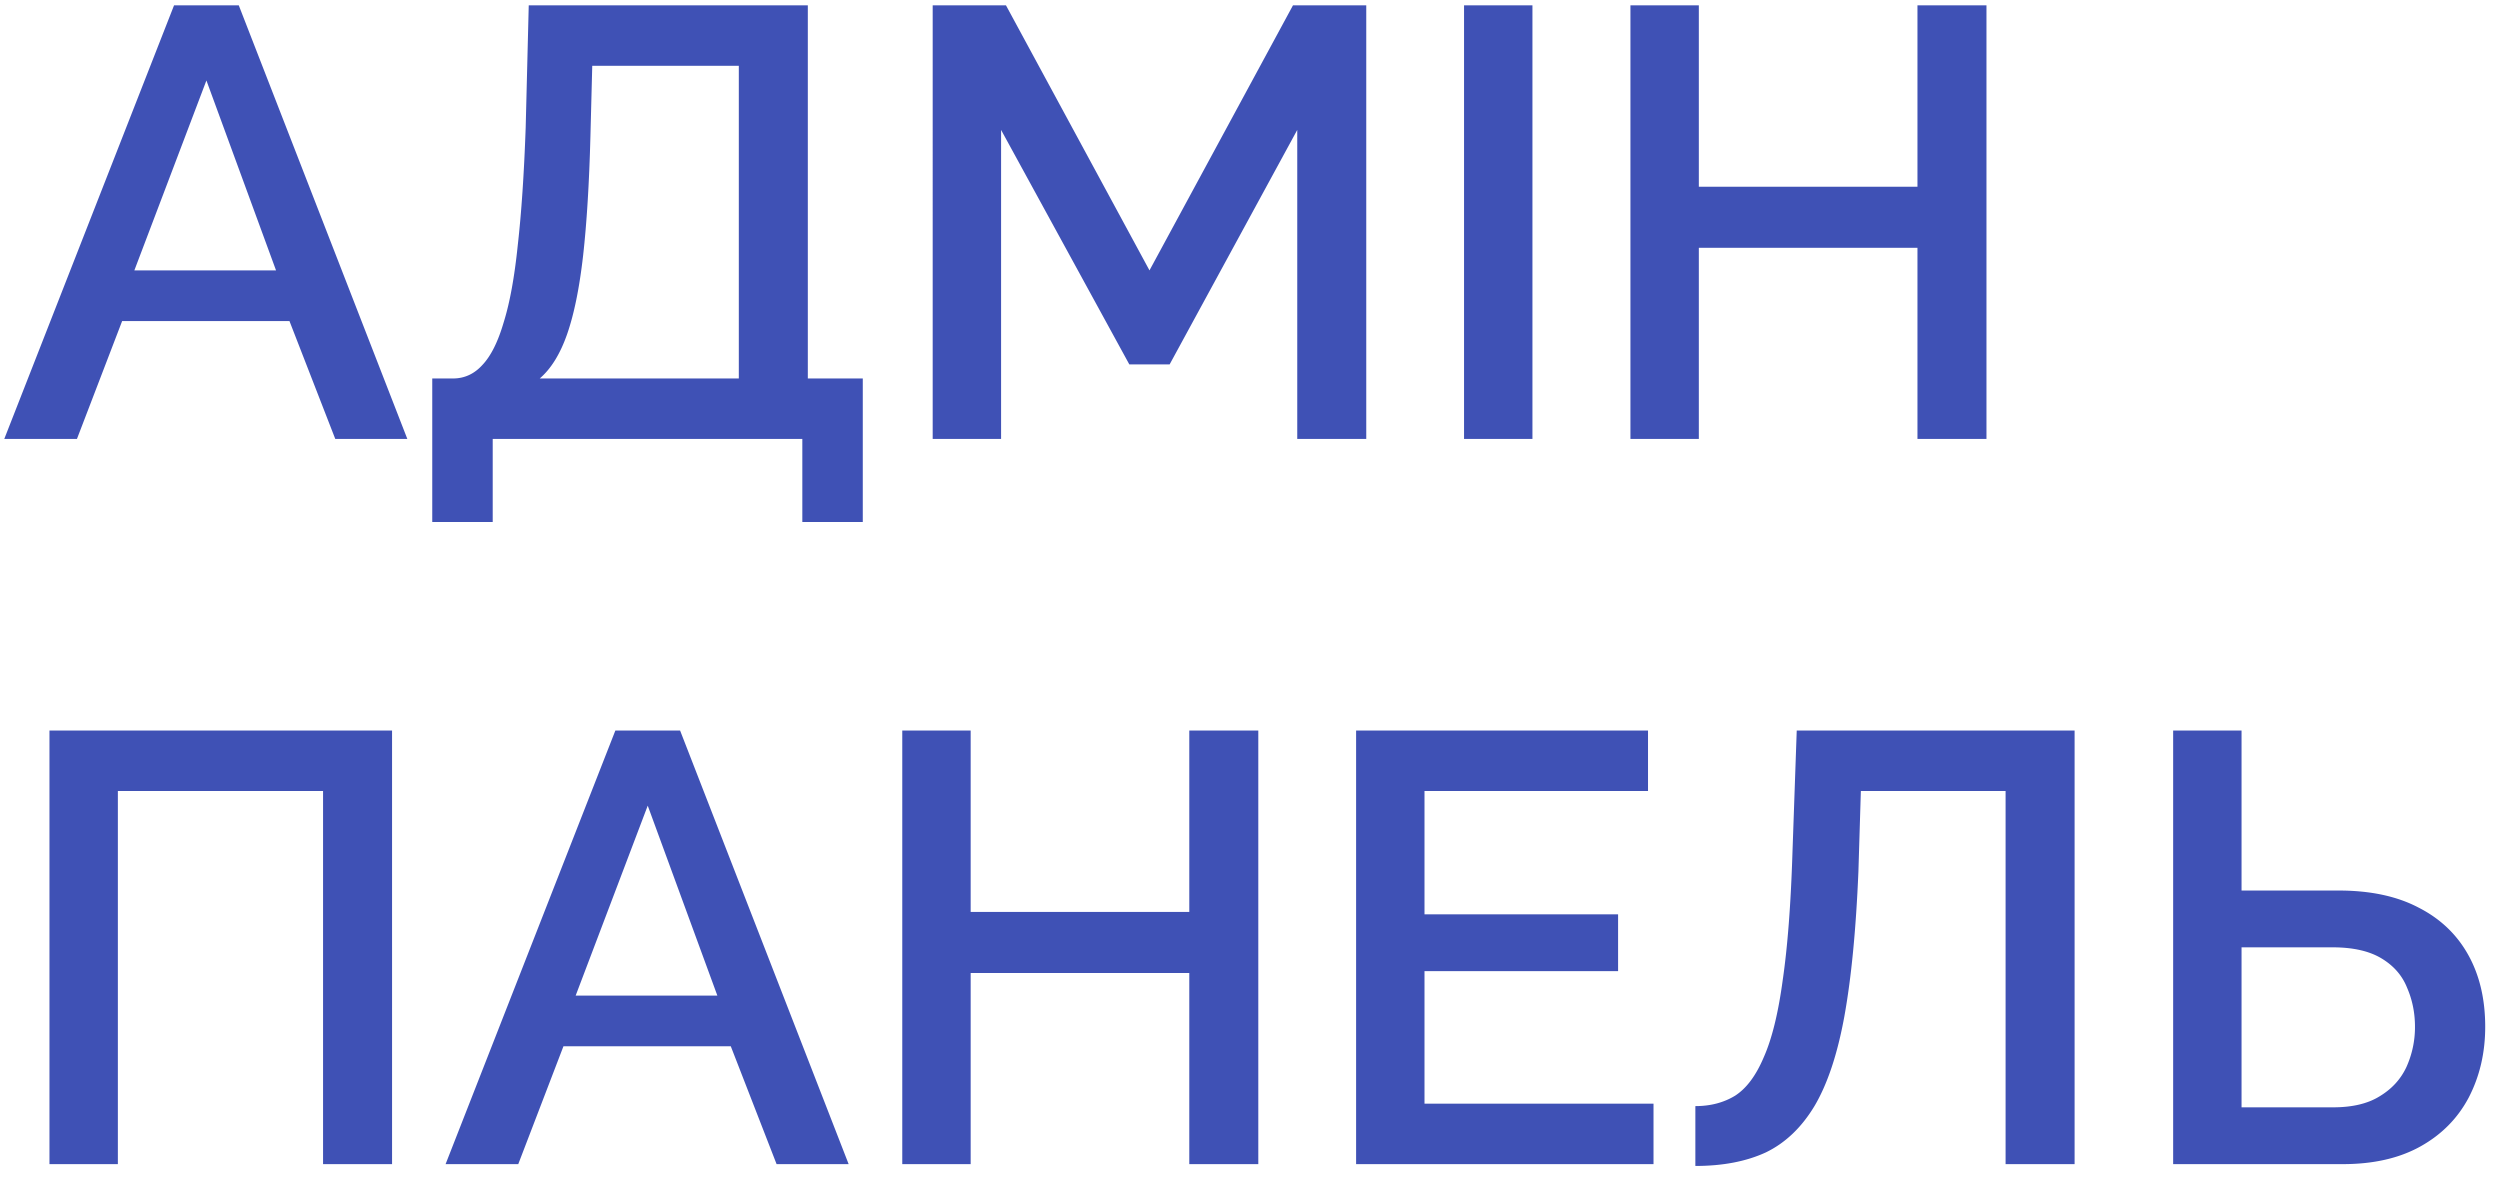 <svg width="131" height="62" fill="none" xmlns="http://www.w3.org/2000/svg"><path d="M9.12.28h3.392L21.344 23h-3.776l-2.4-6.176H6.4L4.032 23H.224L9.12.28zm5.344 13.888l-3.648-9.952-3.776 9.952h7.424zm8.186 13.184v-7.52h1.088c.597 0 1.11-.235 1.536-.704.448-.47.821-1.216 1.12-2.24.32-1.024.565-2.368.736-4.032.192-1.685.33-3.744.416-6.176l.16-6.4H42.33v19.552h2.88v7.52h-3.168V23H25.818v4.352H22.65zm5.632-7.52h10.432V3.448h-7.68l-.096 3.712c-.064 2.453-.192 4.533-.384 6.24-.192 1.685-.47 3.05-.832 4.096-.363 1.045-.843 1.824-1.44 2.336zM67.976 23V6.808l-6.688 12.288h-2.111l-6.72-12.288V23h-3.584V.28h3.84l7.52 13.888L67.752.28h3.84V23h-3.617zm8.74 0V.28H80.3V23h-3.584zM104.091.28V23h-3.616V12.984H89.019V23h-3.584V.28h3.584v9.504h11.456V.28h3.616zM2.592 61V38.28h17.952V61h-3.616V41.448H6.176V61H2.592zm29.653-22.72h3.392L44.469 61h-3.776l-2.4-6.176h-8.768L27.157 61h-3.808l8.896-22.72zm5.344 13.888l-3.648-9.952-3.776 9.952h7.424zM65.935 38.28V61h-3.616V50.984H50.863V61h-3.584V38.28h3.584v9.504h11.456V38.28h3.616zm20.709 19.552V61H71.06V38.28h15.296v3.168H74.644v6.464h10.144v2.976H74.644v6.944h12zM105.093 61V41.448h-7.584l-.128 4.224c-.128 3.05-.373 5.579-.736 7.584-.362 1.984-.885 3.552-1.568 4.704-.682 1.13-1.536 1.941-2.56 2.432-1.024.47-2.25.704-3.68.704V57.96c.79 0 1.483-.181 2.08-.544.598-.384 1.099-1.056 1.504-2.016.427-.96.758-2.304.992-4.032.256-1.75.427-3.979.512-6.688l.224-6.4h14.56V61h-3.616zm8.78 0V38.28h3.584v8.384h5.088c1.664 0 3.062.299 4.192.896 1.131.576 1.995 1.397 2.592 2.464.598 1.067.896 2.325.896 3.776 0 1.365-.288 2.603-.864 3.712-.576 1.088-1.418 1.941-2.528 2.56-1.109.619-2.464.928-4.064.928h-8.896zm3.584-2.976h4.8c1.003 0 1.814-.192 2.432-.576.64-.384 1.11-.896 1.408-1.536a5.067 5.067 0 00.448-2.112c0-.725-.138-1.408-.416-2.048-.256-.64-.704-1.152-1.344-1.536-.64-.384-1.493-.576-2.56-.576h-4.768v8.384z" fill="#3F51B5"/></svg>